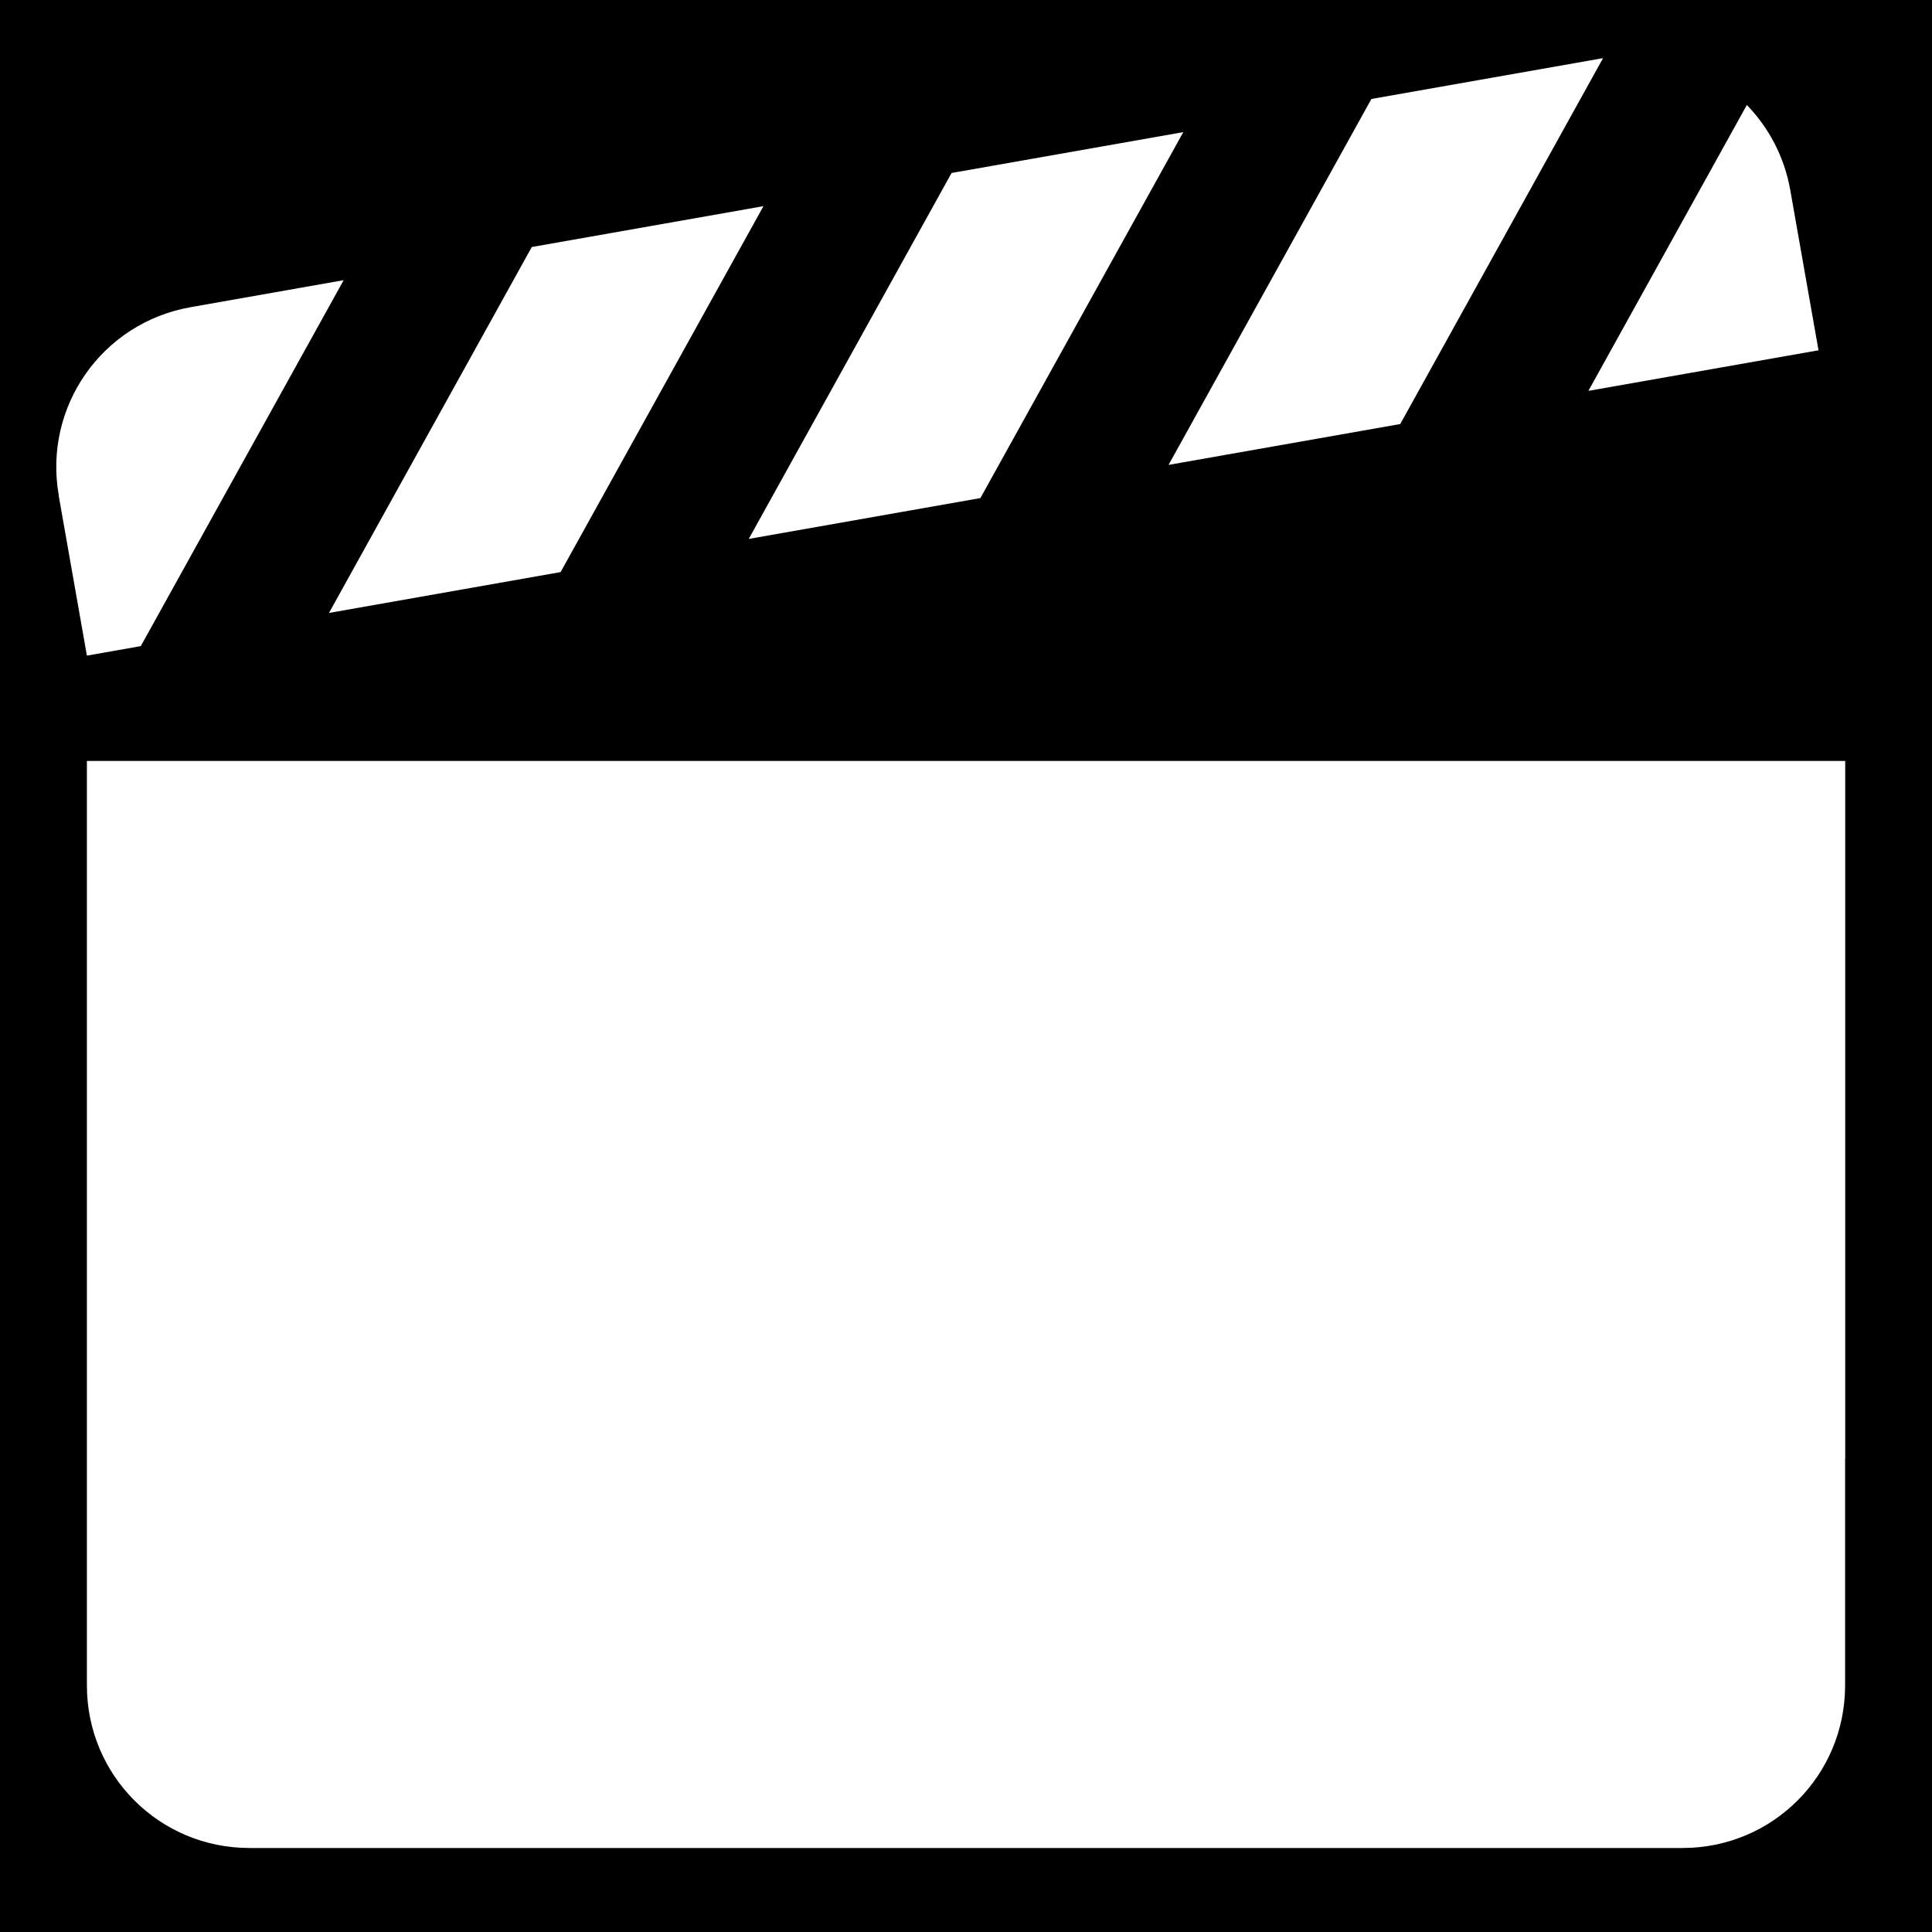 <?xml version="1.0" encoding="UTF-8" standalone="no"?>
<svg
   version="1.1"
   x="0px"
   y="0px"
   viewBox="0 0 100 100"
   xml:space="preserve"
   id="svg38"
   sodipodi:docname="clapper.svg"
   width="100"
   height="100"
   inkscape:version="1.3.1 (91b66b0783, 2023-11-16)"
   xmlns:inkscape="http://www.inkscape.org/namespaces/inkscape"
   xmlns:sodipodi="http://sodipodi.sourceforge.net/DTD/sodipodi-0.dtd"
   xmlns="http://www.w3.org/2000/svg"
   xmlns:svg="http://www.w3.org/2000/svg"
   xmlns:rdf="http://www.w3.org/1999/02/22-rdf-syntax-ns#"
   xmlns:cc="http://creativecommons.org/ns#"
   xmlns:dc="http://purl.org/dc/elements/1.1/"><defs
     id="defs42" /><sodipodi:namedview
     pagecolor="#000000"
     bordercolor="#666666"
     borderopacity="1"
     objecttolerance="10"
     gridtolerance="10"
     guidetolerance="10"
     inkscape:pageopacity="0"
     inkscape:pageshadow="2"
     inkscape:window-width="1727"
     inkscape:window-height="1057"
     id="namedview40"
     showgrid="false"
     inkscape:zoom="0.7071067821"
     inkscape:cx="115.965512"
     inkscape:cy="18.38477629"
     inkscape:window-x="-8"
     inkscape:window-y="-8"
     inkscape:window-maximized="1"
     inkscape:current-layer="svg38"
     inkscape:document-rotation="0"
     inkscape:showpageshadow="2"
     inkscape:pagecheckerboard="0"
     inkscape:deskcolor="#d1d1d1" /><rect
     width="100%"
     height="100%"
     x="0"
     y="0"
     fill="black"
     id="rect1" /><path
     id="rect9"
     style="font-variation-settings:normal;opacity:1;vector-effect:none;fill:#ffffff;fill-opacity:1;fill-rule:nonzero;stroke:none;stroke-width:8.79;stroke-linecap:butt;stroke-linejoin:bevel;stroke-miterlimit:4;stroke-dasharray:none;stroke-dashoffset:0;stroke-opacity:1;-inkscape-stroke:none;paint-order:fill markers stroke;stop-color:#000000;stop-opacity:1"
     d="M 4.498 39.387 L 4.498 47.801 L 4.498 75.514 L 4.498 87.236 C 4.498 91.898 8.25 95.652 12.912 95.652 L 87.088 95.652 C 91.75 95.652 95.502 91.898 95.502 87.236 L 95.502 75.514 L 95.508 75.514 L 95.508 39.387 L 87.088 39.387 L 12.912 39.387 L 4.498 39.387 z " /><path
     id="rect22-7"
     style="font-variation-settings:normal;vector-effect:none;fill:#ffffff;fill-opacity:1;fill-rule:nonzero;stroke:none;stroke-width:6.216;stroke-linecap:butt;stroke-linejoin:bevel;stroke-miterlimit:4;stroke-dasharray:none;stroke-dashoffset:0;stroke-opacity:1;-inkscape-stroke:none;paint-order:fill markers stroke;stop-color:#000000"
     d="M 9.87,15.899 C 5.279,16.708 2.233,21.055 3.043,25.646 l -0.006,0.001 1.461,8.288 2.789,-0.492 10.501,-18.941 z M 27.525,12.786 17.028,31.726 29.017,29.611 39.516,10.671 Z M 49.253,8.954 38.756,27.894 50.746,25.78 61.247,6.839 Z M 70.983,5.123 60.484,24.063 72.476,21.948 82.973,3.011 c -0.019,0.003 -0.037,0.004 -0.055,0.008 z M 90.416,5.434 82.215,20.231 85.84,19.592 94.126,18.131 92.665,9.845 92.665,9.843 C 92.359,8.112 91.55,6.602 90.416,5.434 Z" /></svg>
